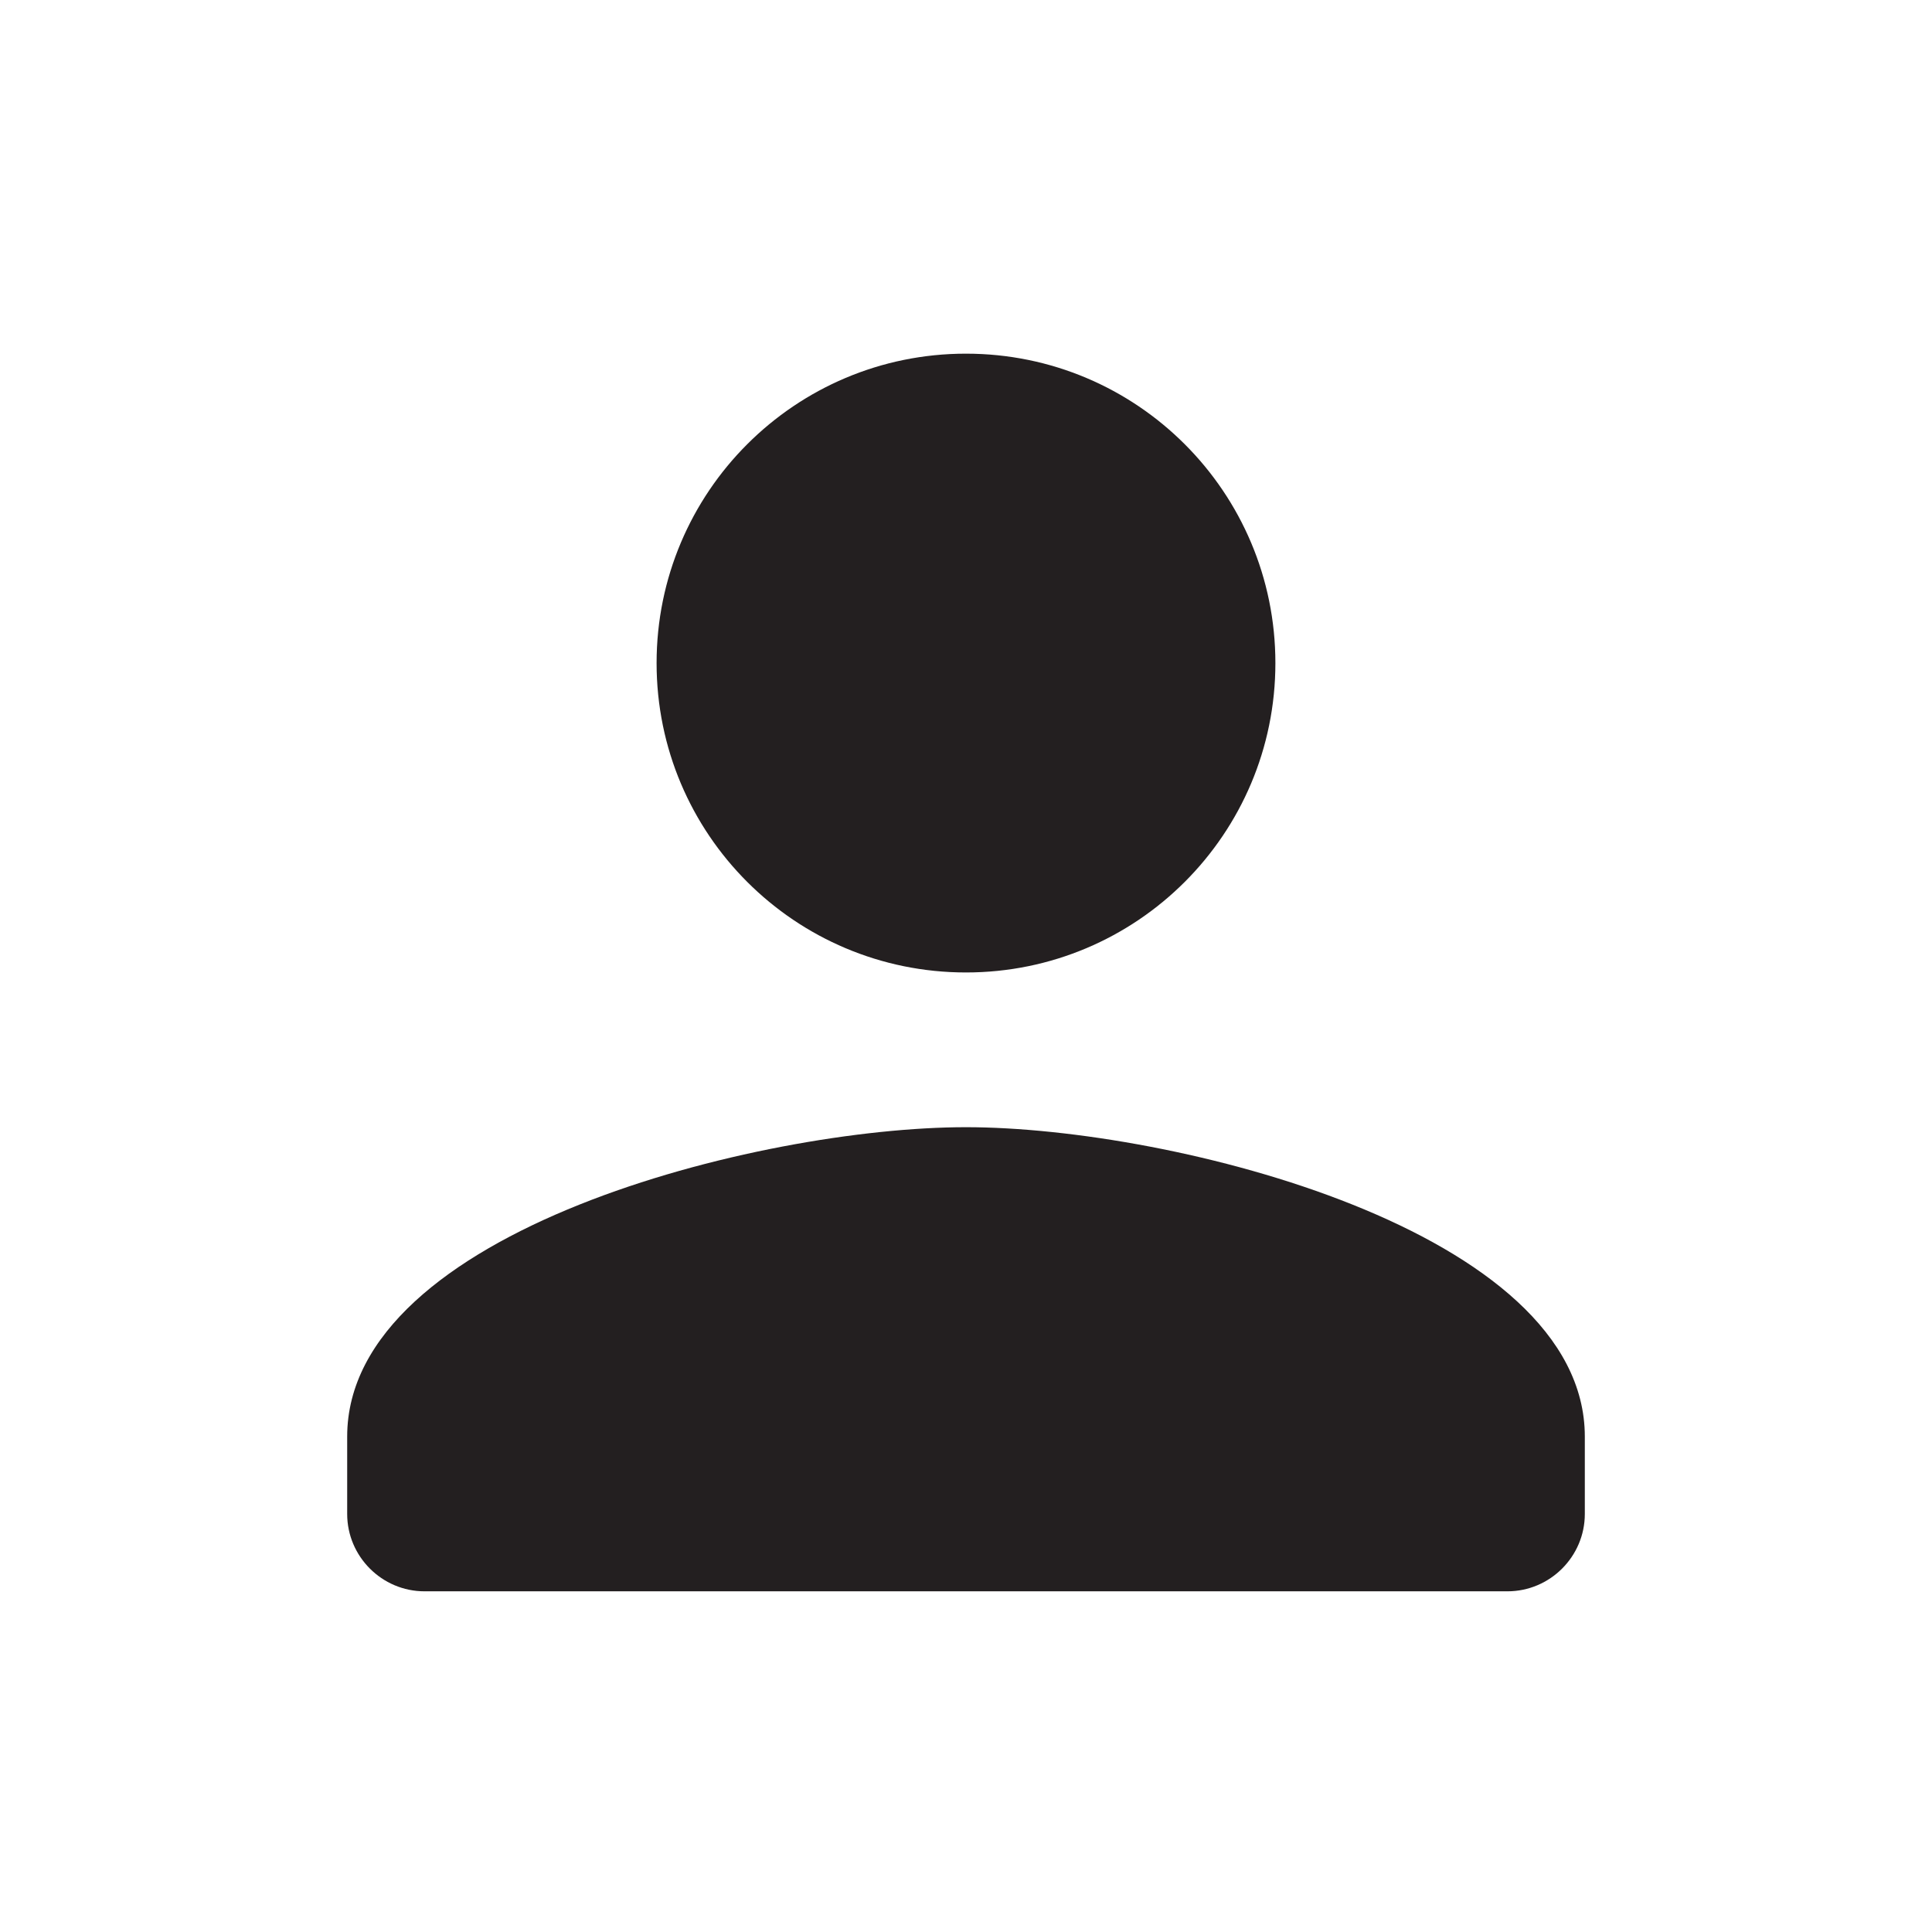 <?xml version="1.0" encoding="utf-8"?>
<!-- Generator: Adobe Illustrator 16.0.0, SVG Export Plug-In . SVG Version: 6.00 Build 0)  -->
<!DOCTYPE svg PUBLIC "-//W3C//DTD SVG 1.1//EN" "http://www.w3.org/Graphics/SVG/1.1/DTD/svg11.dtd">
<svg version="1.1" id="Layer_1" xmlns="http://www.w3.org/2000/svg" xmlns:xlink="http://www.w3.org/1999/xlink" x="0px" y="0px"
	 width="200px" height="200px" viewBox="0 0 200 200" enable-background="new 0 0 200 200" xml:space="preserve">
<path fill="#231F20" d="M99.998,100.669c17.697,0,32.03-14.332,32.03-32.027c0-17.697-14.333-32.031-32.03-32.031
	S67.97,50.945,67.97,68.642C67.97,86.337,82.301,100.669,99.998,100.669z M99.998,116.687c-21.379,0-64.058,10.728-64.058,32.028
	v8.009c0,4.411,3.604,8.008,8.007,8.008h112.104c4.401,0,8.009-3.597,8.009-8.008v-8.009
	C164.06,127.415,121.377,116.687,99.998,116.687z"/>
</svg>
